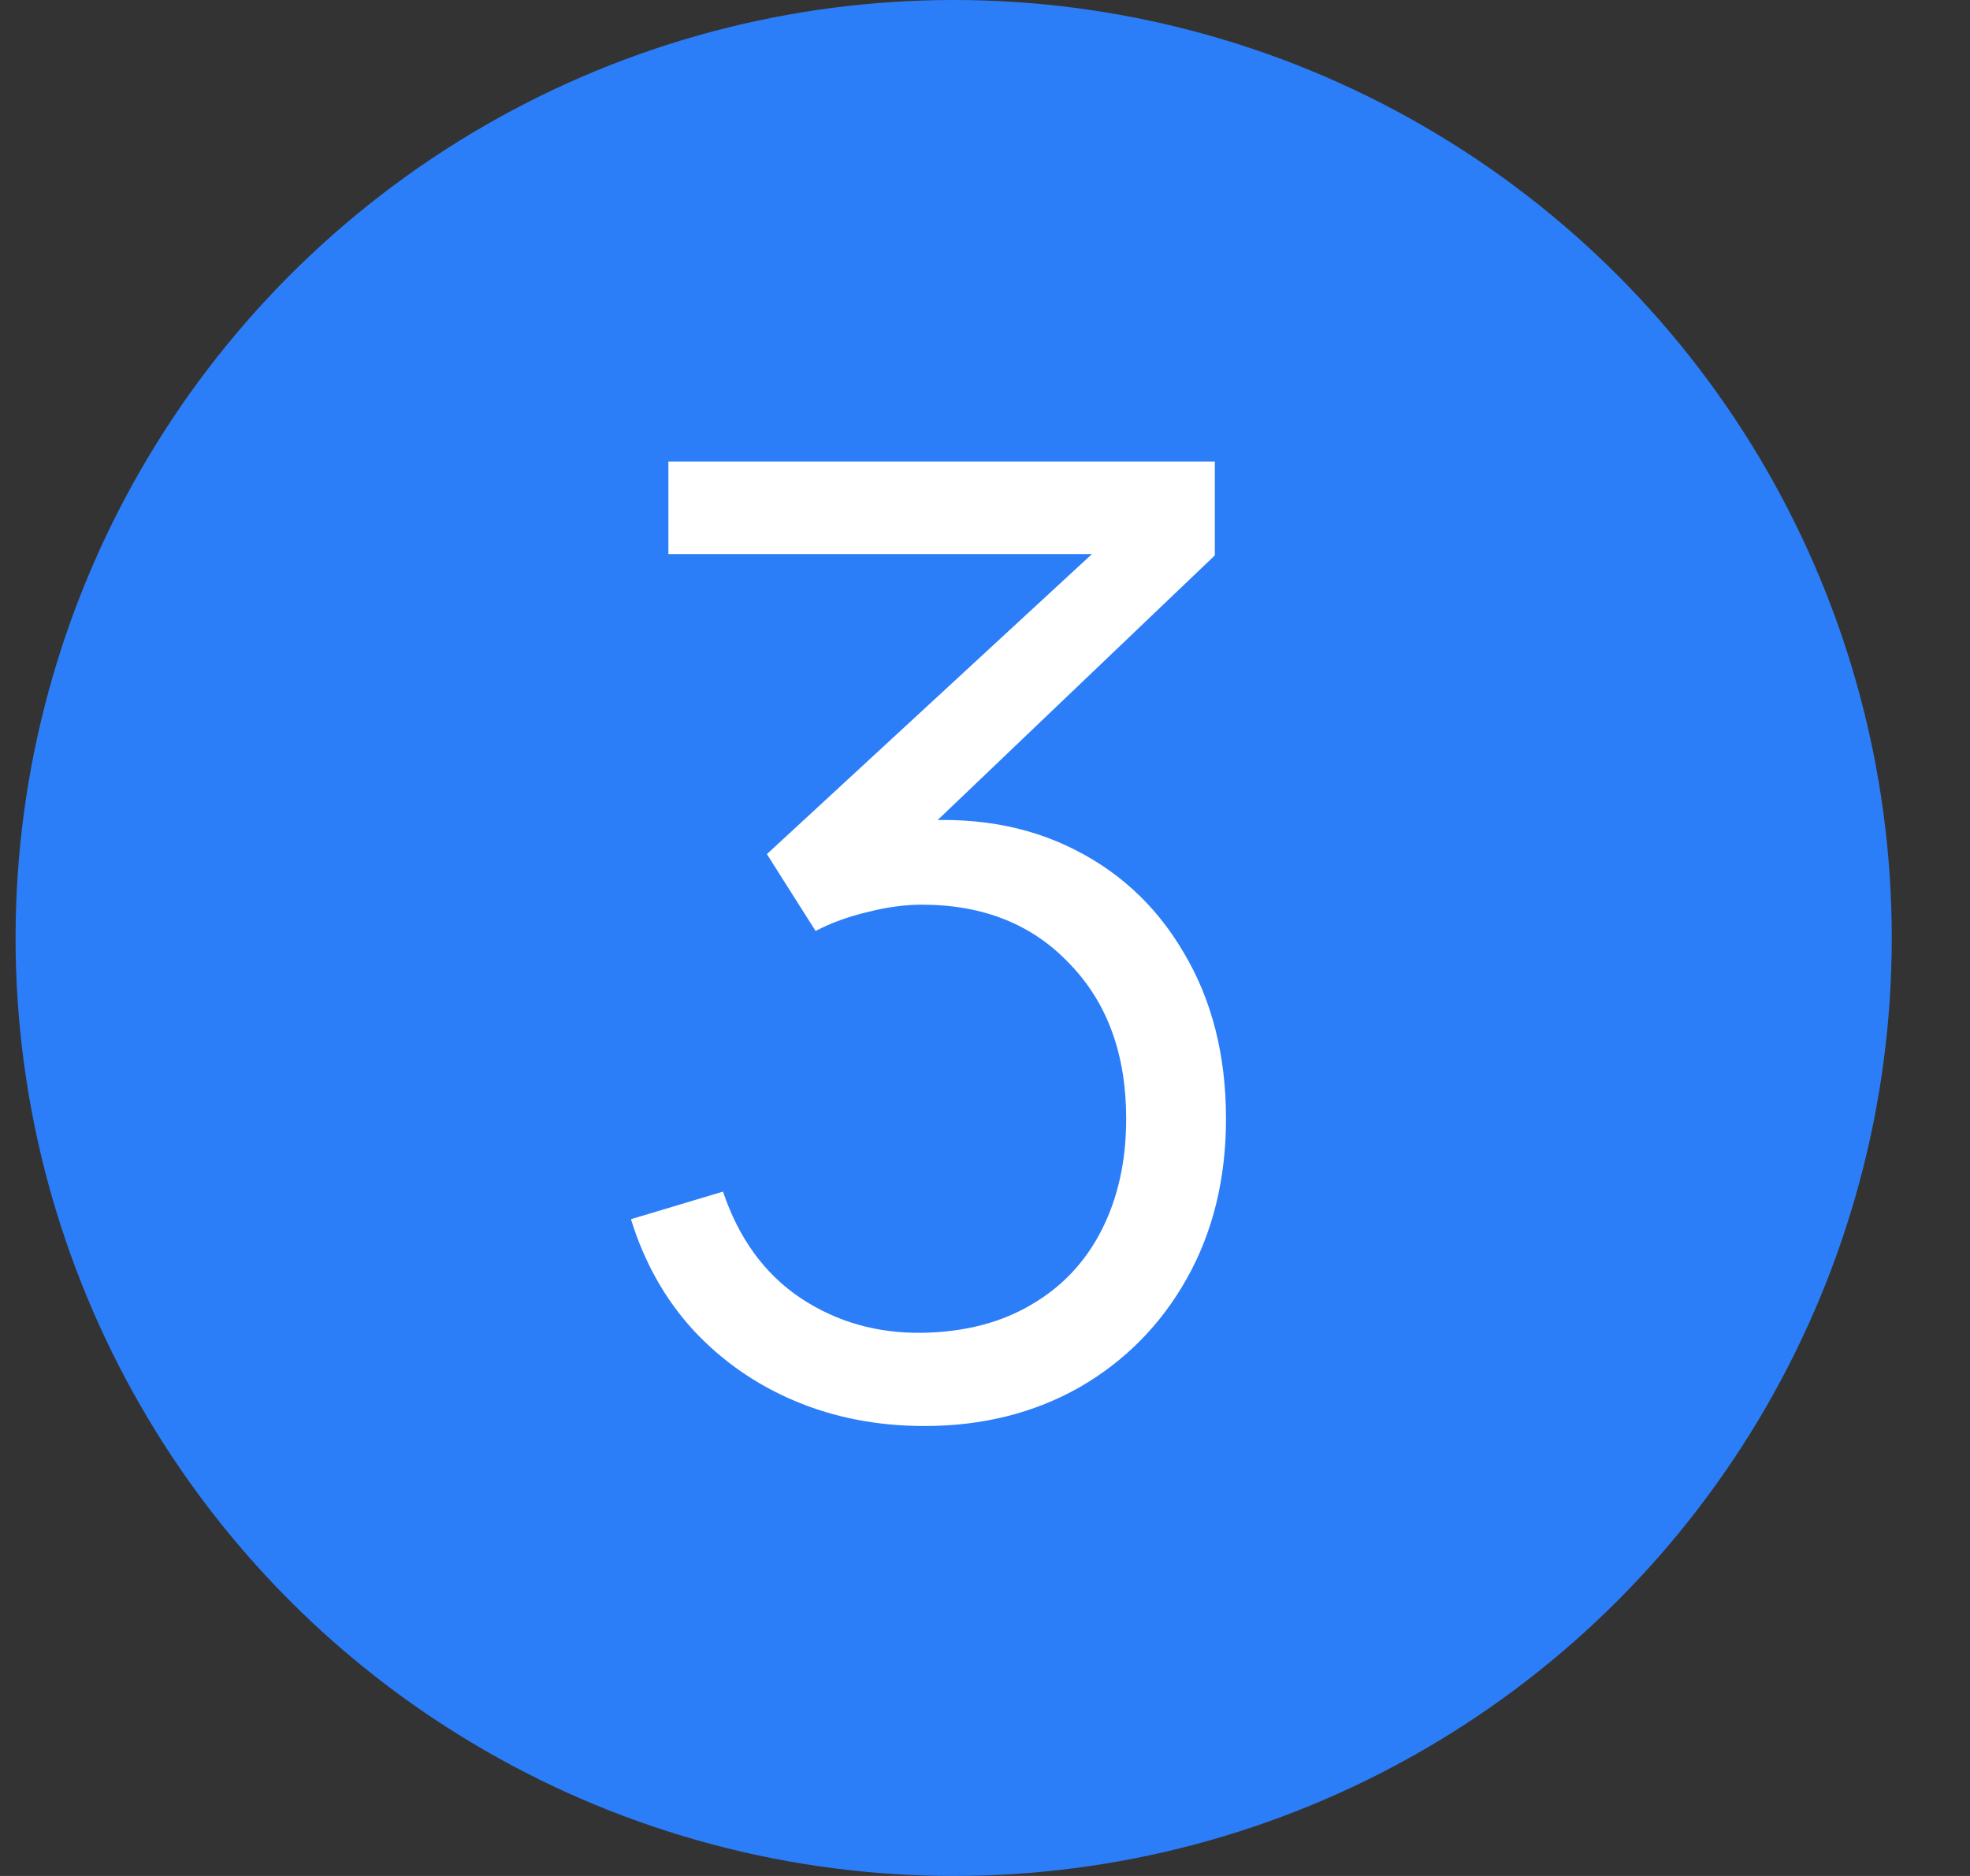 <svg width="21" height="20" viewBox="0 0 21 20" fill="none" xmlns="http://www.w3.org/2000/svg">
<rect x="0" y="0" width="21" height="20" fill="#333333" stroke="none"/>
<circle cx="10.166" cy="10" r="9" fill="#2C7EF8" stroke="#2C7EF8" stroke-width="2"/>
<path d="M9.855 15.203C9.356 15.203 8.896 15.114 8.476 14.937C8.056 14.76 7.695 14.508 7.391 14.181C7.088 13.85 6.867 13.455 6.726 12.998L7.707 12.704C7.875 13.203 8.15 13.581 8.533 13.838C8.92 14.095 9.356 14.218 9.841 14.209C10.29 14.2 10.675 14.099 10.996 13.908C11.323 13.717 11.573 13.451 11.745 13.11C11.918 12.769 12.005 12.375 12.005 11.927C12.005 11.241 11.804 10.69 11.402 10.275C11.006 9.855 10.481 9.645 9.828 9.645C9.646 9.645 9.454 9.671 9.254 9.722C9.053 9.769 8.866 9.836 8.694 9.925L8.175 9.106L12.095 5.487L12.264 5.907H7.125V4.92H12.95V5.921L9.534 9.183L9.52 8.777C10.22 8.688 10.835 8.768 11.367 9.015C11.899 9.262 12.315 9.64 12.614 10.149C12.917 10.653 13.069 11.246 13.069 11.927C13.069 12.571 12.928 13.14 12.649 13.635C12.373 14.125 11.993 14.51 11.508 14.79C11.022 15.065 10.472 15.203 9.855 15.203Z" fill="white"/>
</svg>

